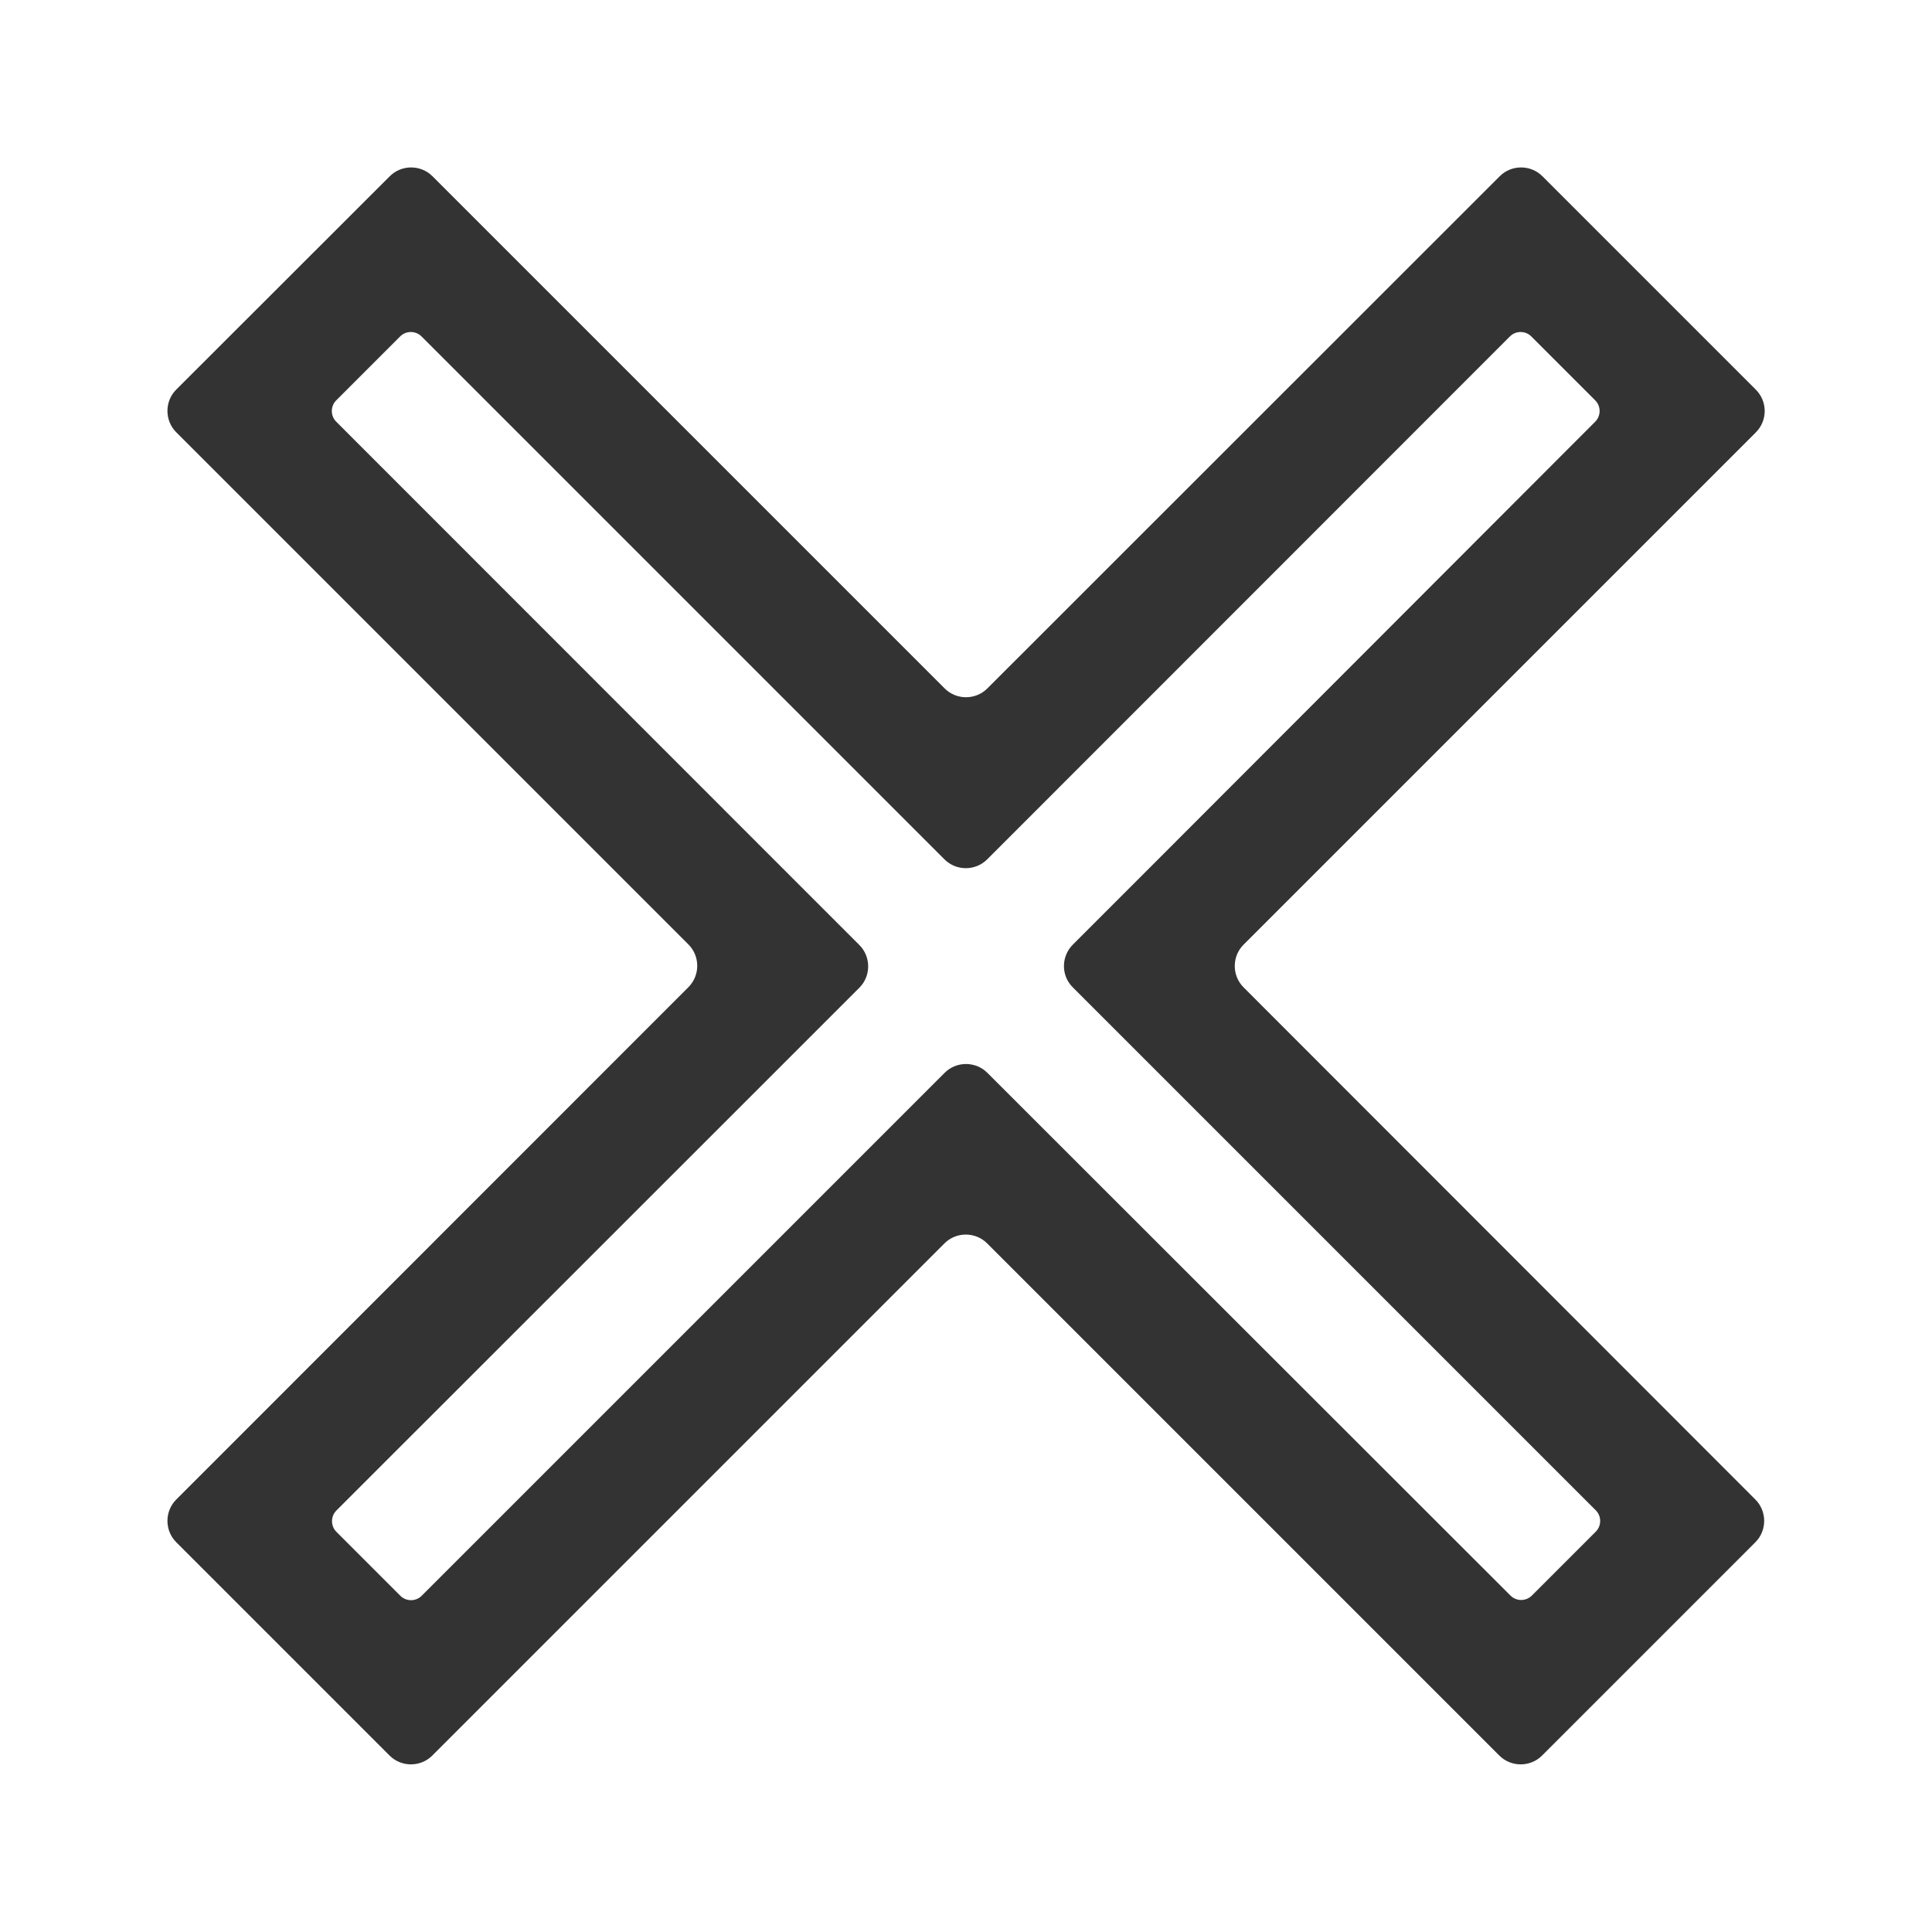 <?xml version="1.0" standalone="no"?><!DOCTYPE svg PUBLIC "-//W3C//DTD SVG 1.1//EN" "http://www.w3.org/Graphics/SVG/1.1/DTD/svg11.dtd"><svg class="icon" width="200px" height="200.00px" viewBox="0 0 1024 1024" version="1.1" xmlns="http://www.w3.org/2000/svg"><path fill="#333333" d="M930.6 206.5L817.5 93.4c-6.2-6.2-16.4-6.2-22.6 0L523.3 364.9c-6.2 6.2-16.4 6.2-22.6 0L229.2 93.4c-6.2-6.2-16.4-6.2-22.6 0L93.4 206.5c-6.2 6.2-6.2 16.4 0 22.6l271.5 271.5c6.2 6.2 6.2 16.4 0 22.6L93.4 794.8c-6.2 6.2-6.2 16.4 0 22.6l113.1 113.1c6.2 6.2 16.4 6.2 22.6 0L500.6 659c6.2-6.2 16.4-6.2 22.6 0l271.5 271.5c6.2 6.2 16.4 6.2 22.6 0l113.1-113.1c6.2-6.2 6.2-16.4 0-22.6L659.1 523.3c-6.2-6.2-6.2-16.4 0-22.6l271.5-271.5c6.3-6.3 6.3-16.4 0-22.7z m-84.8 605.3l-33.9 33.9c-3.1 3.1-8.2 3.1-11.3 0L523.3 568.6c-6.2-6.2-16.4-6.2-22.6 0l-33.9 33.9-243.3 243.3c-3.1 3.1-8.2 3.1-11.3 0l-33.9-33.9c-3.1-3.1-3.1-8.2 0-11.3l243.3-243.2 33.9-33.9c6.2-6.2 6.2-16.4 0-22.6L421.6 467 178.2 223.5c-3.1-3.1-3.1-8.2 0-11.3l33.9-33.9c3.1-3.1 8.2-3.1 11.3 0l243.3 243.3 33.9 33.9c6.2 6.2 16.4 6.2 22.6 0l33.9-33.9 243.2-243.3c3.1-3.1 8.2-3.1 11.3 0l33.9 33.9c3.1 3.1 3.1 8.2 0 11.3l-243 243.3-33.9 33.9c-6.2 6.2-6.3 16.4 0 22.6l277.2 277.2c3.1 3.1 3.1 8.2 0 11.3z" /></svg>